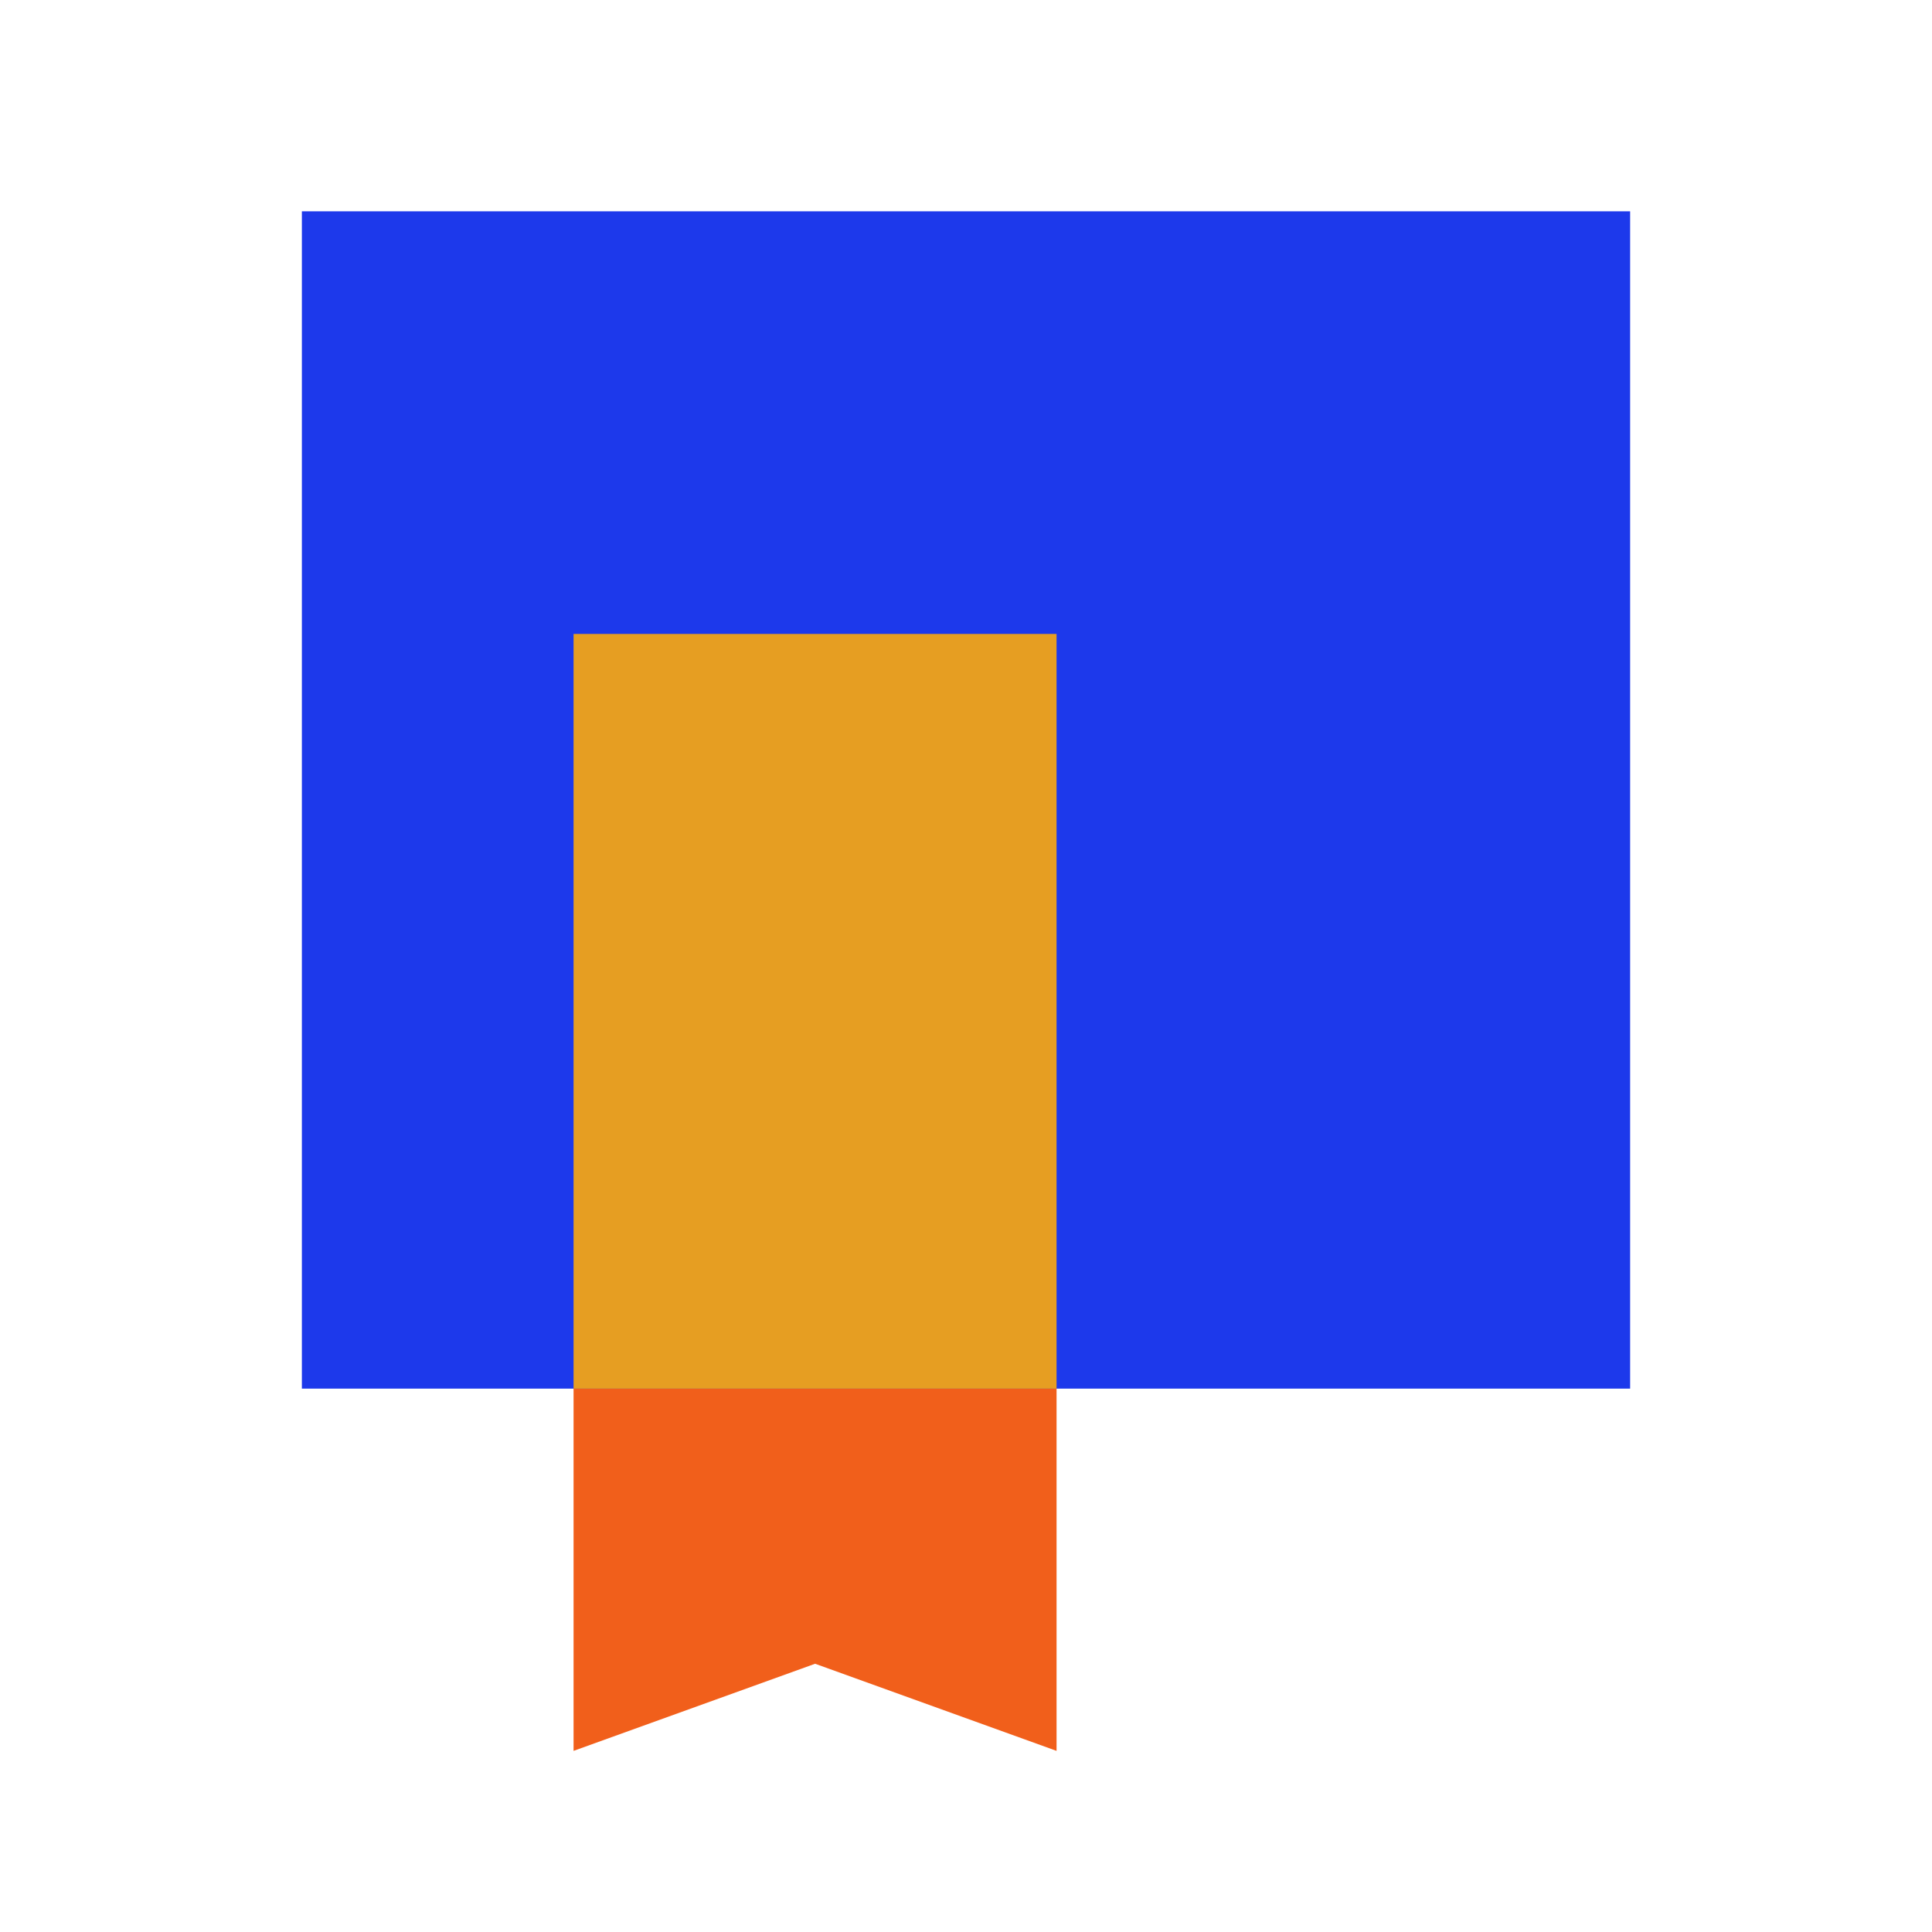<?xml version="1.0" encoding="UTF-8"?>
<svg width="64px" height="64px" viewBox="0 0 64 64" version="1.1" xmlns="http://www.w3.org/2000/svg" xmlns:xlink="http://www.w3.org/1999/xlink">
    <!-- Generator: Sketch 63.1 (92452) - https://sketch.com -->
    <title>Religion</title>
    <desc>Created with Sketch.</desc>
    <g id="Religion" stroke="none" stroke-width="1" fill="none" fill-rule="evenodd">
        <polygon id="Fill-1" fill="#F15F1B" points="19 24 19 58 27.002 55.114 35 58 35 24"></polygon>
        <polygon id="Fill-2" fill="#1D39EB" points="10 46 54 46 54 7 10 7"></polygon>
        <polygon id="Fill-3" fill="#E69E22" points="19 46 35 46 35 21 19 21"></polygon>
        <rect id="Rectangle" x="0" y="0" width="64" height="64"></rect>
    </g>
</svg>